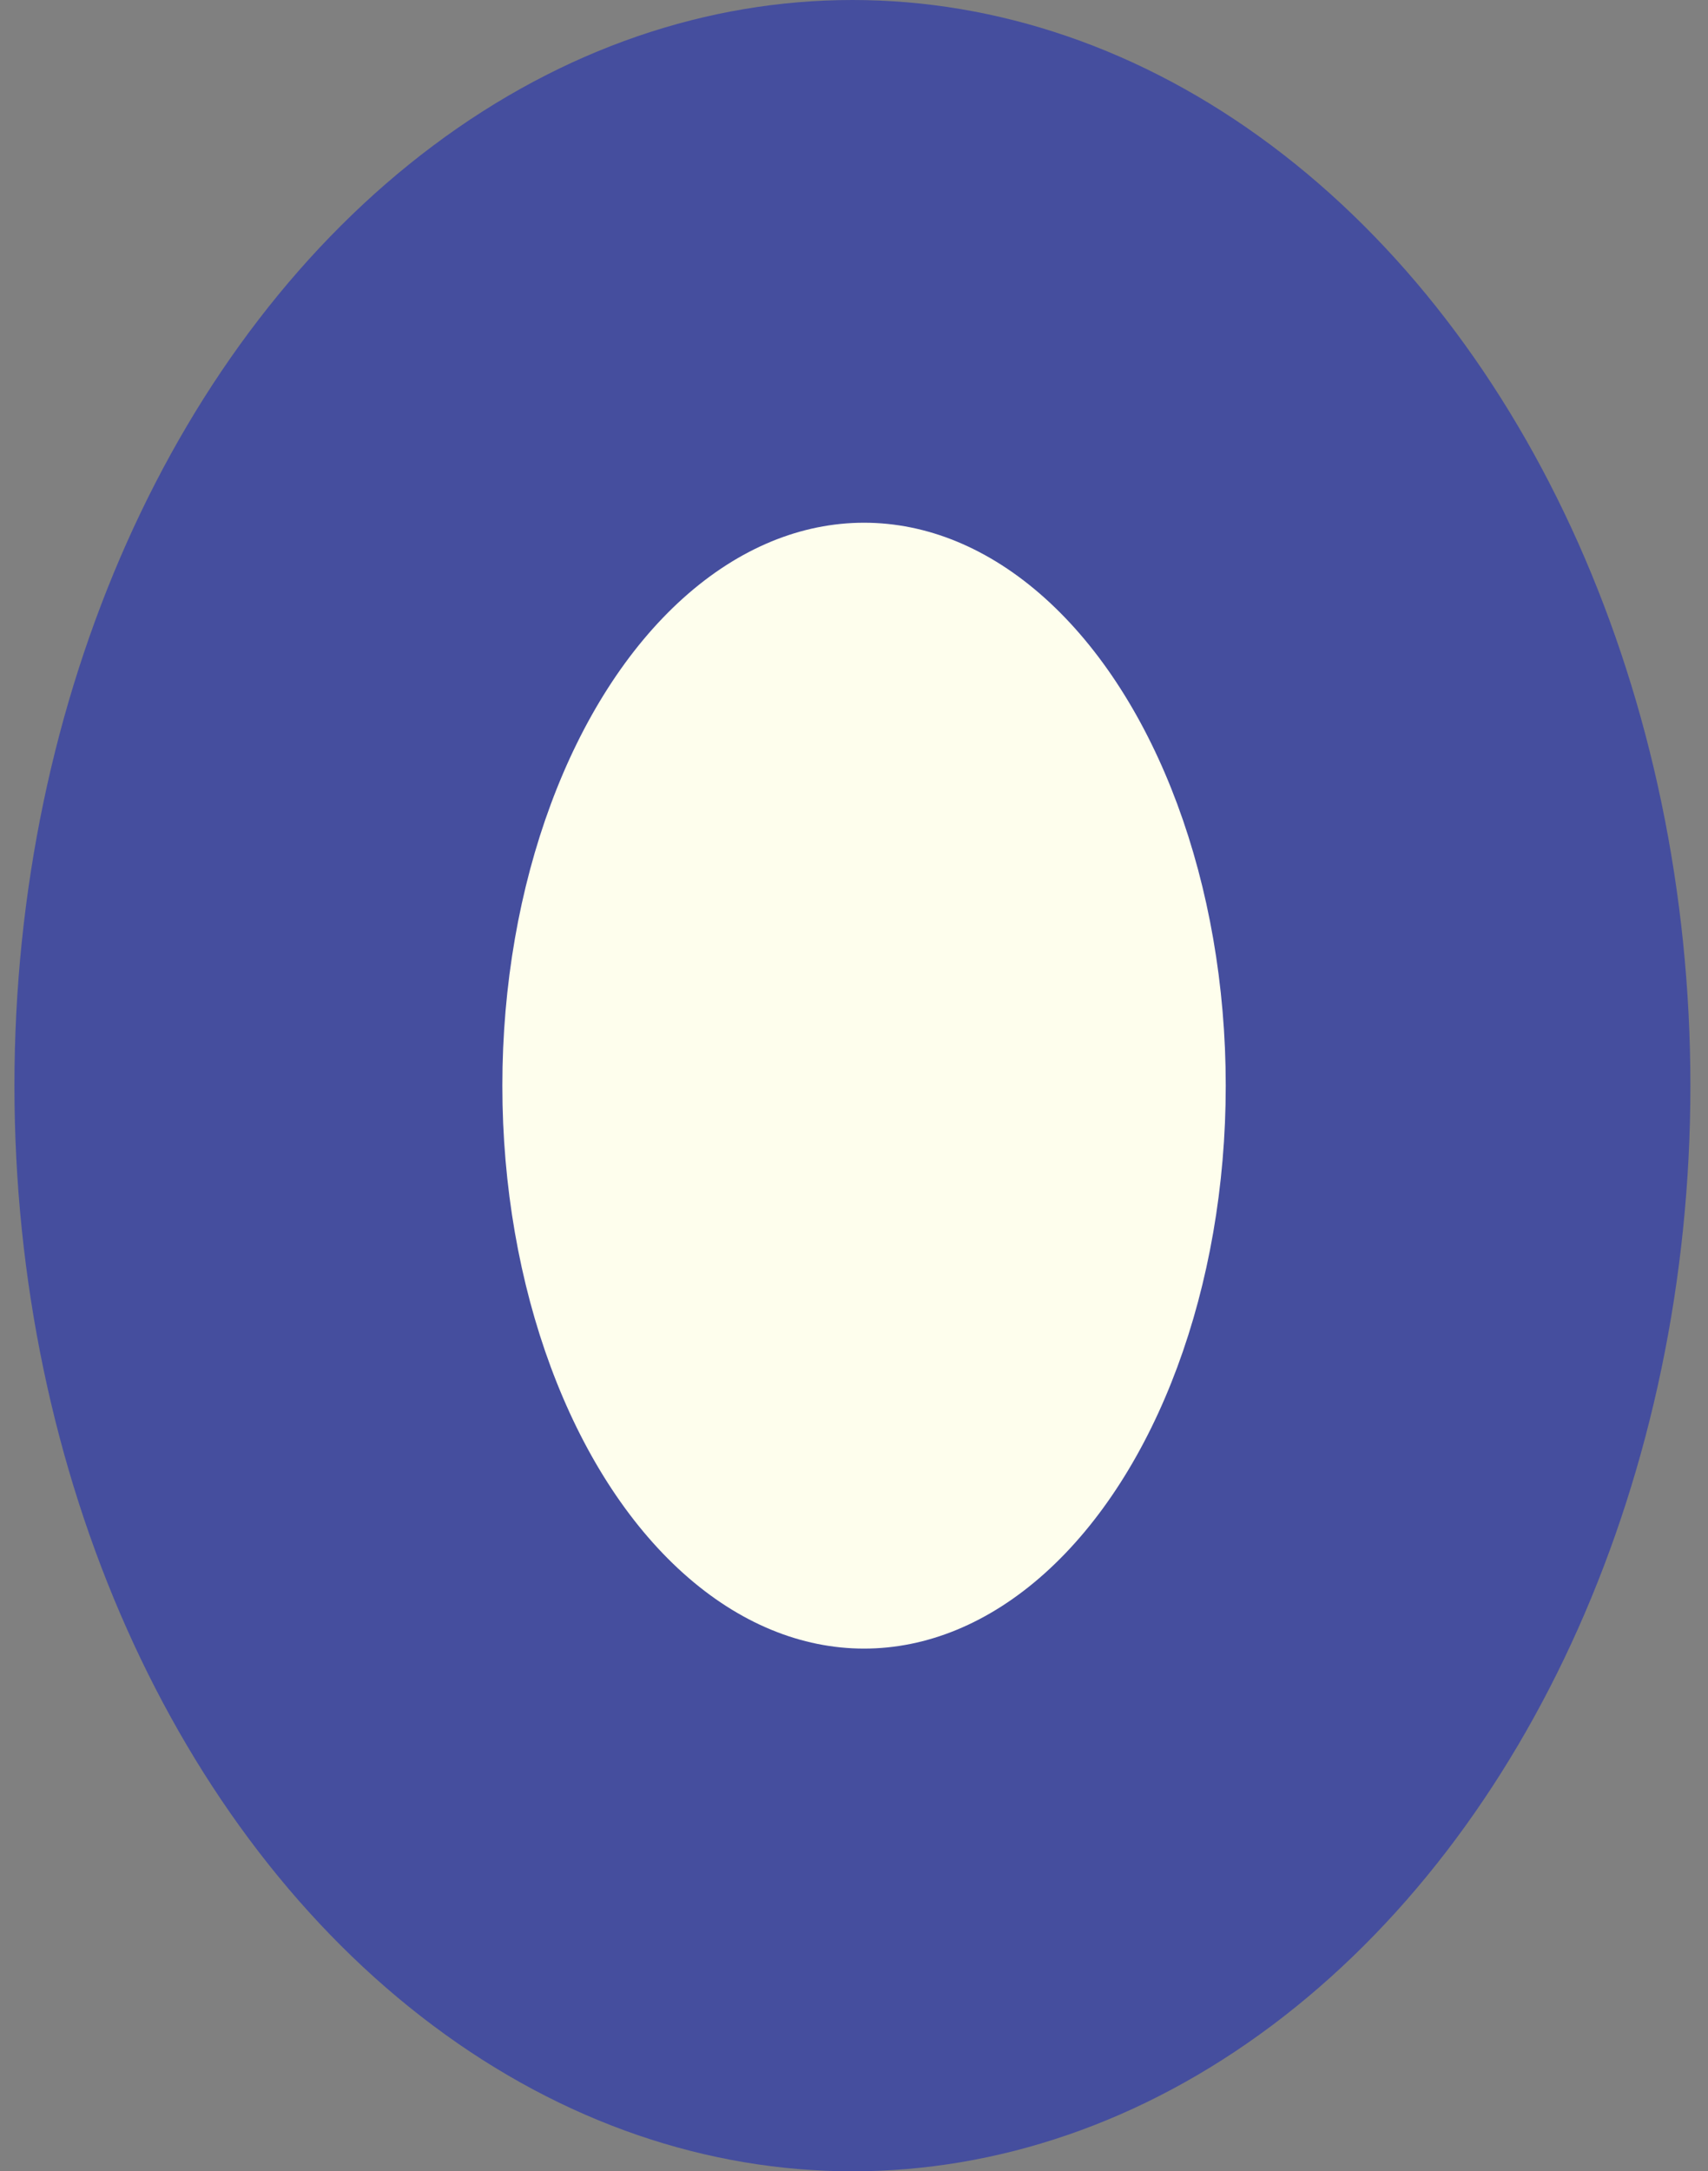 <svg width="85" height="108" viewBox="0 0 85 108" fill="none" xmlns="http://www.w3.org/2000/svg">
<rect x="0" y="0" width="85" height="108" fill="#808080" stroke="none"/>
<ellipse cx="42.421" cy="54" rx="41.703" ry="54" fill="#454E9E"/>
<ellipse cx="43" cy="54" rx="18" ry="28" fill="#FEFEED"/>
</svg>
